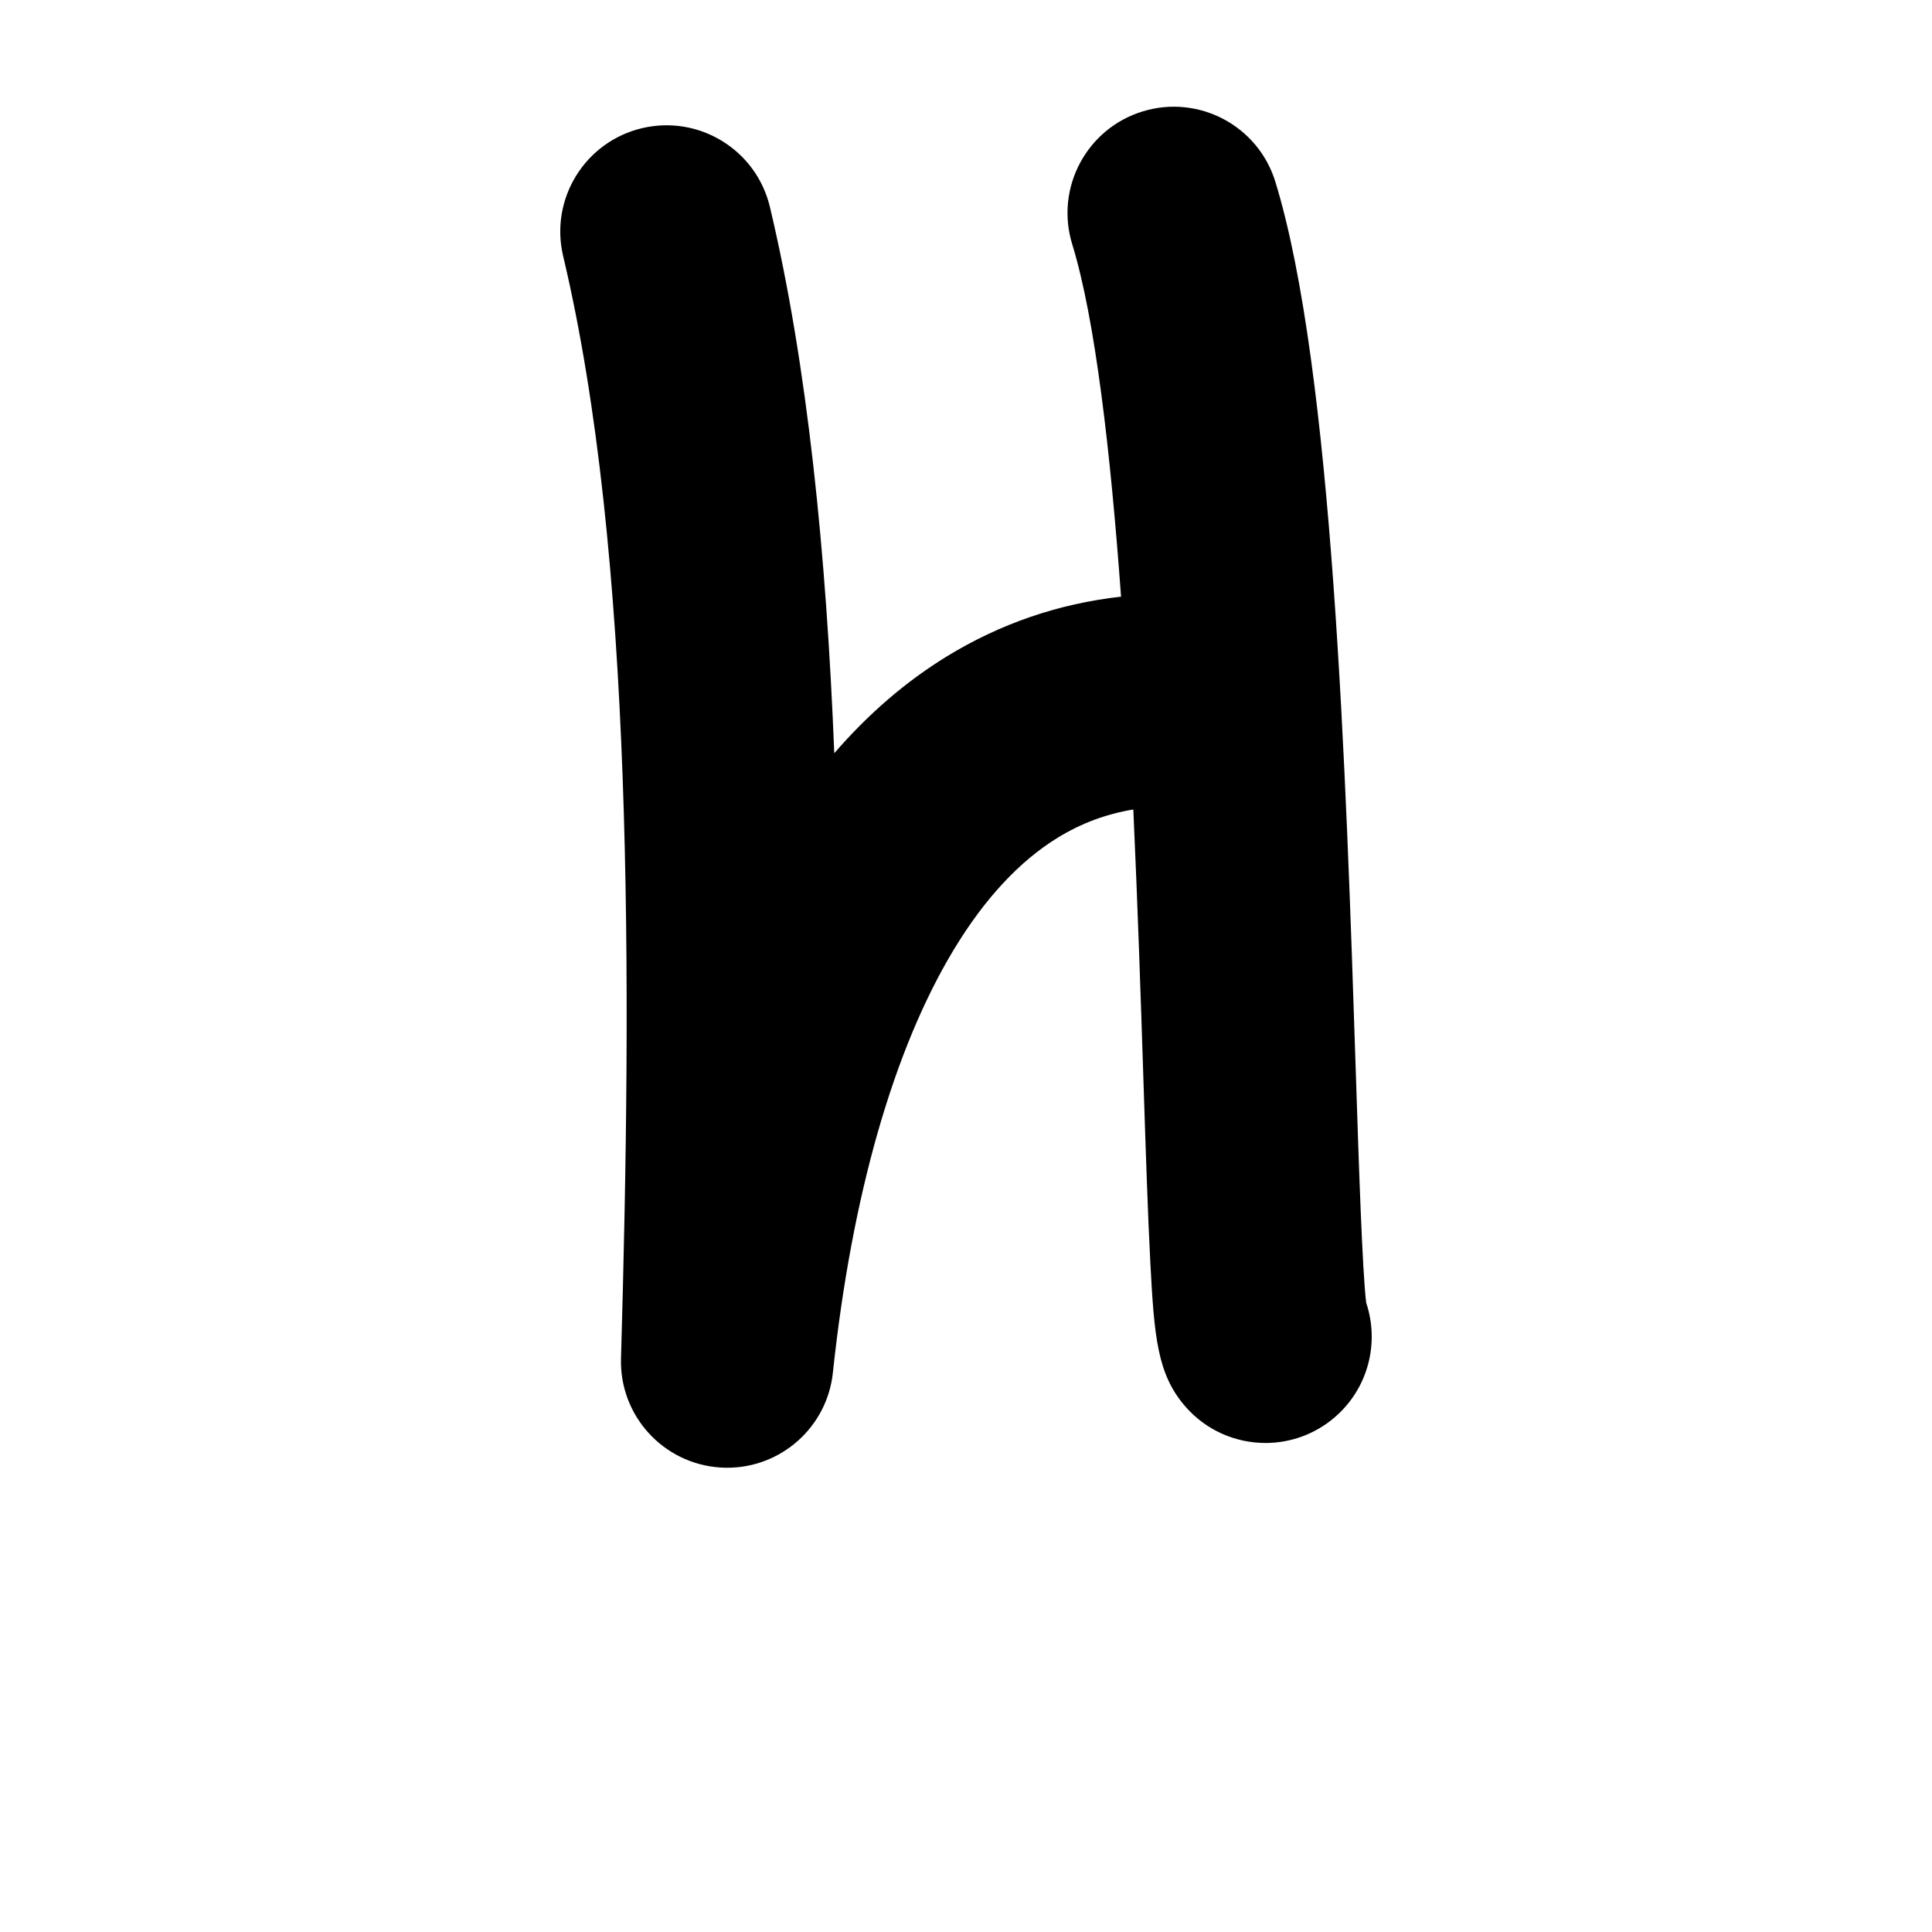 <?xml version="1.0" encoding="iso-8859-1"?>
<!-- Generator: Adobe Illustrator 25.2.3, SVG Export Plug-In . SVG Version: 6.00 Build 0)  -->
<svg version="1.1" xmlns="http://www.w3.org/2000/svg" xmlns:xlink="http://www.w3.org/1999/xlink" x="0px" y="0px"
	 viewBox="0 0 1000 1000" style="enable-background:new 0 0 1000 1000;" xml:space="preserve">
<g id="latinCapitalLetterH">
	<g>
		<path d="M707.147,674.352c-2.021-16.399-3.817-71.438-5.415-120.336c-5.005-153.264-11.859-363.166-41.609-459.929
			c-8.927-29.034-39.696-45.334-68.734-36.408c-29.034,8.927-45.335,39.7-36.408,68.734
			c11.911,38.742,19.806,107.193,25.272,182.415c-32.366,3.627-62.624,14.001-90.361,31.035
			c-21.067,12.938-40.486,29.671-58.07,50.003c-4.09-102.601-13.778-200.518-33.311-282.722
			c-7.022-29.553-36.676-47.817-66.225-40.795c-29.553,7.022-47.817,36.672-40.795,66.225
			c36.477,153.512,35.604,374.554,29.939,570.534c-0.854,29.538,21.787,54.473,51.27,56.464c1.26,0.085,2.512,0.127,3.756,0.127
			c27.889,0,51.649-21.054,54.642-49.183c9.737-91.514,31.354-167.197,62.513-218.869c15.874-26.324,33.991-45.855,53.848-58.05
			c12.132-7.451,25.096-12.286,39.145-14.61c2.299,50.179,3.88,98.549,5.188,138.617c1.252,38.337,2.333,71.446,3.618,95.925
			c2.015,38.401,3.616,57.597,17.873,74.191c10.879,12.662,26.264,19.159,41.743,19.159c12.687,0,25.438-4.367,35.816-13.283
			C708.331,718.571,714.061,694.942,707.147,674.352z"/>
	</g>
</g>
<g id="Layer_1">
</g>
</svg>
